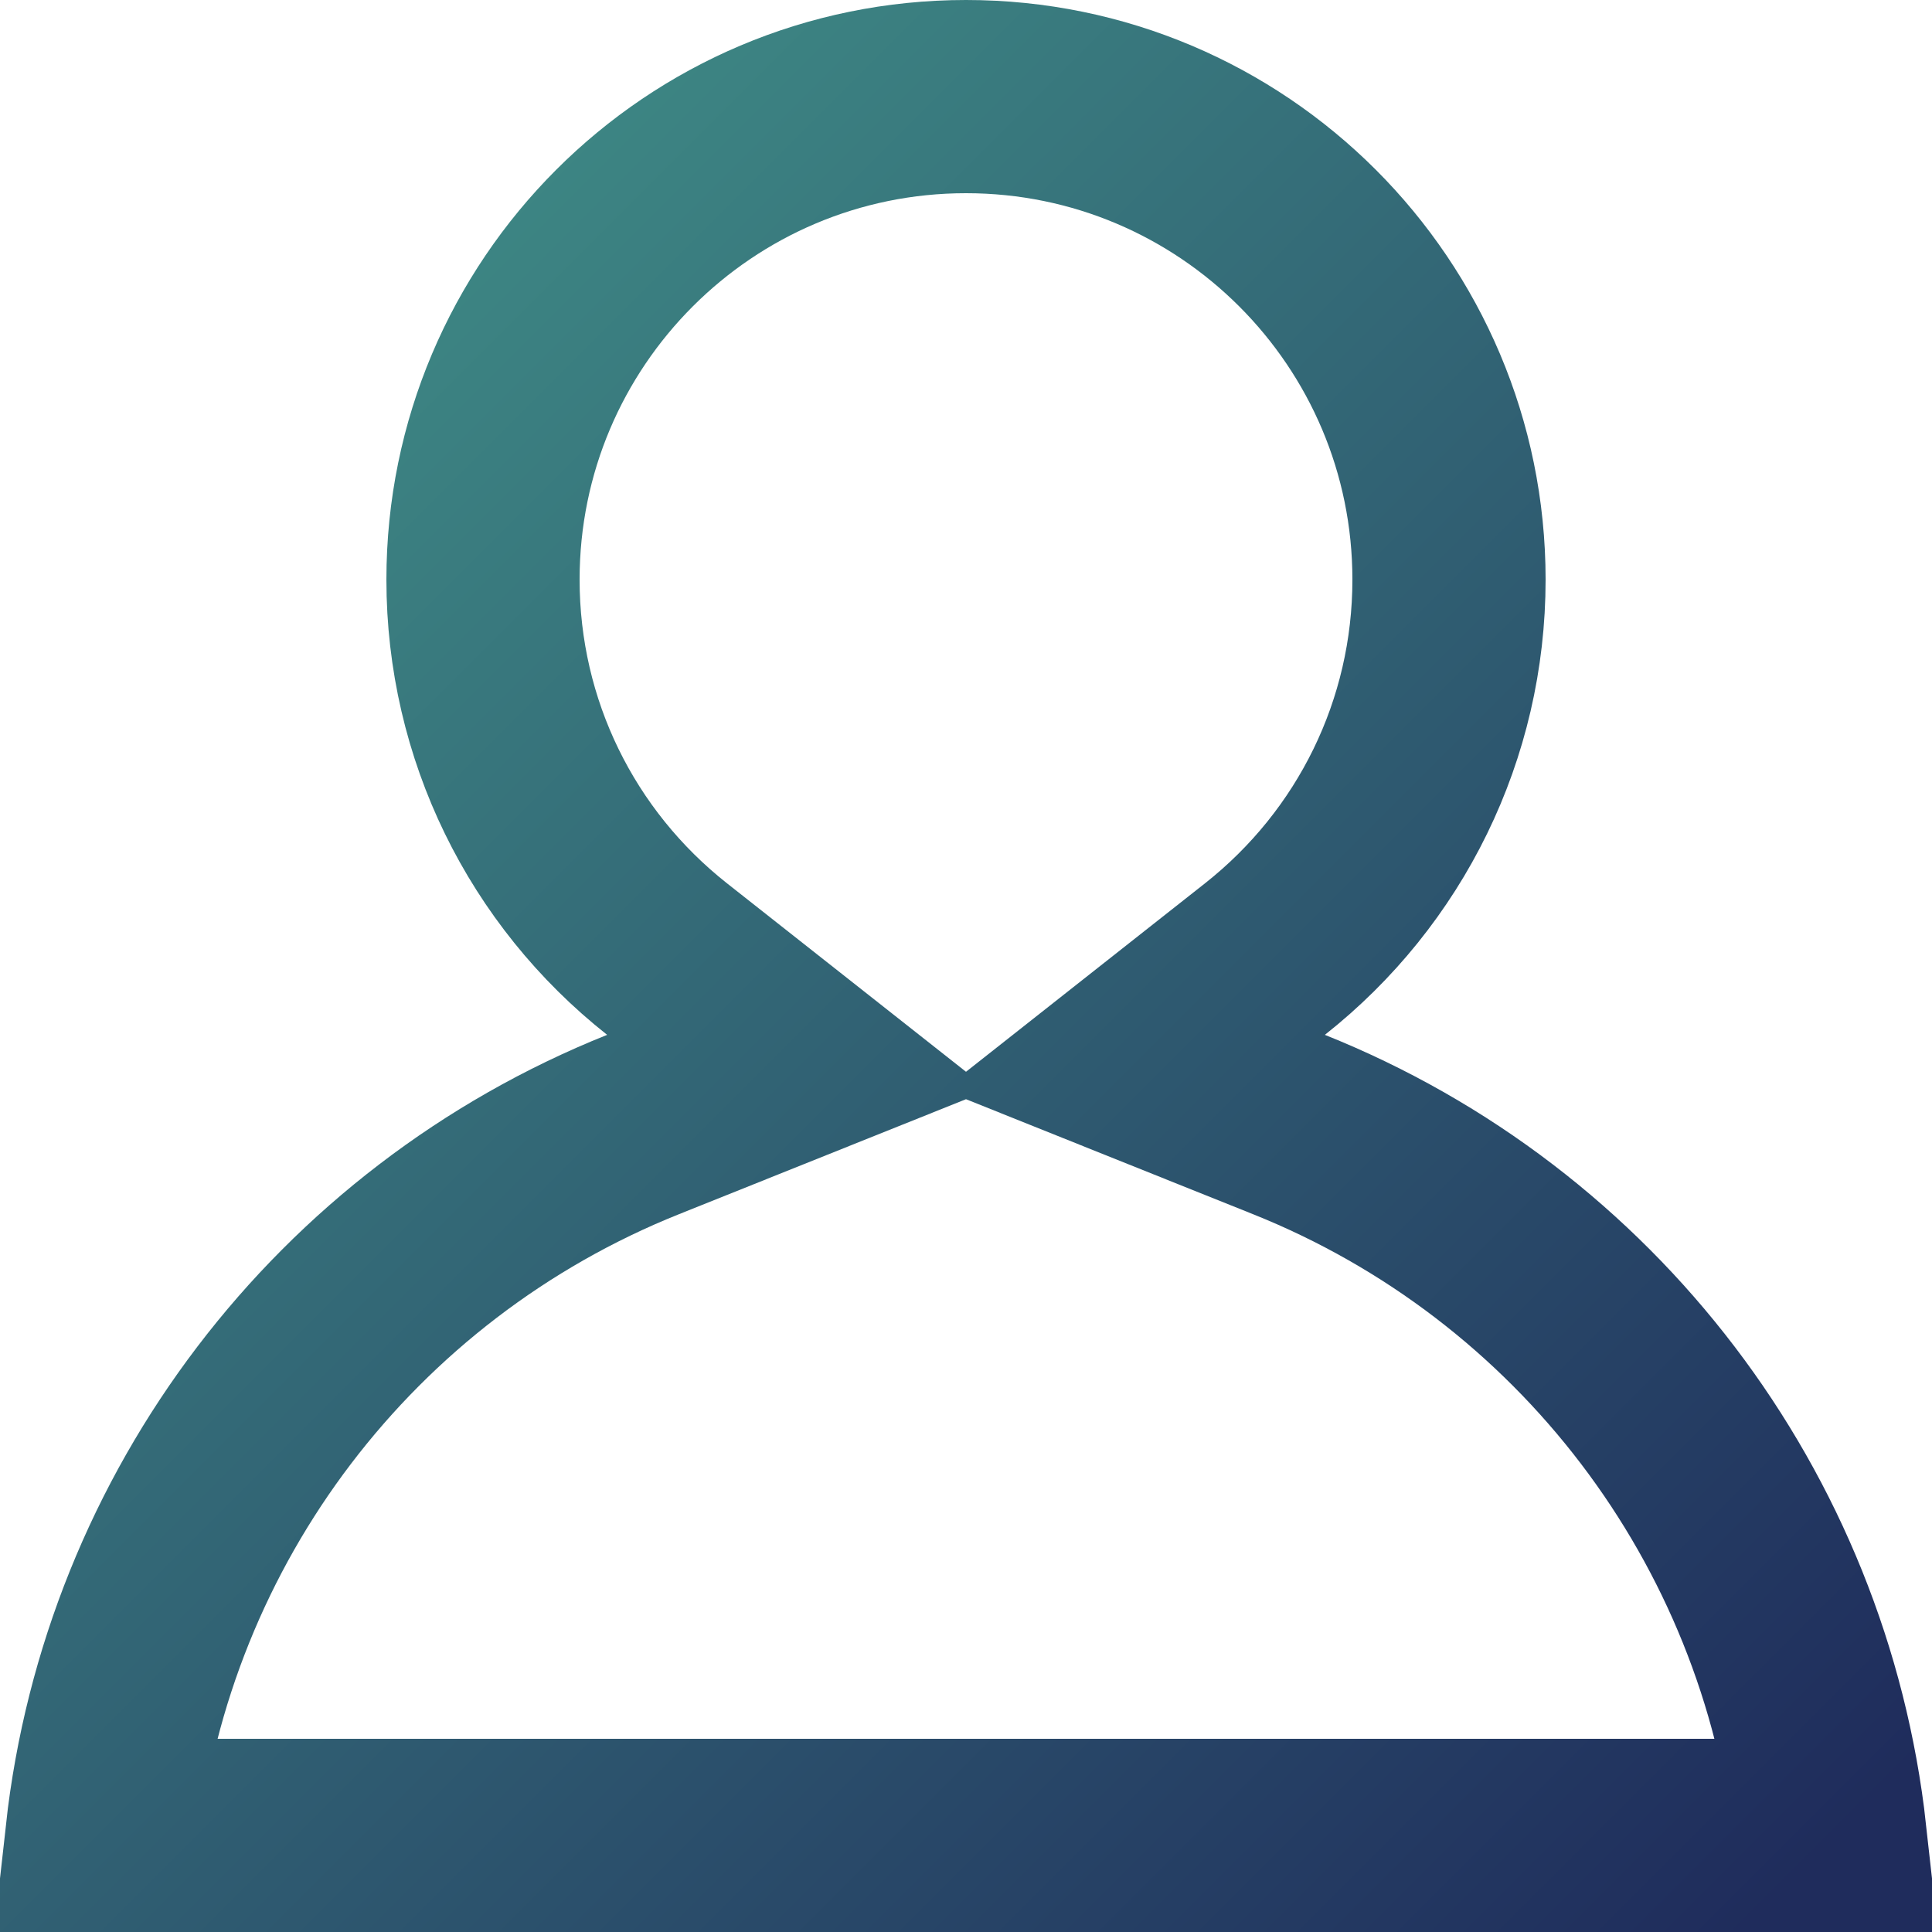 <?xml version="1.0" encoding="UTF-8"?>
<svg width="20px" height="20px" viewBox="0 0 20 20" version="1.1" xmlns="http://www.w3.org/2000/svg" xmlns:xlink="http://www.w3.org/1999/xlink">
    <!-- Generator: Sketch 47.1 (45422) - http://www.bohemiancoding.com/sketch -->
    <title>个人中心</title>
    <desc>Created with Sketch.</desc>
    <defs>
        <linearGradient x1="0%" y1="0%" x2="100%" y2="100%" id="linearGradient-1">
            <stop stop-color="#42958A" offset="0%"></stop>
            <stop stop-color="#1F2C5C" offset="100%"></stop>
        </linearGradient>
    </defs>
    <g id="Page-1" stroke="none" stroke-width="1" fill="none" fill-rule="evenodd">
        <g id="首页" transform="translate(-1659, -139)" stroke-width="2" stroke="url(#linearGradient-1)">
            <g id="top">
                <g id="个人弹出" transform="translate(1639, 60)">
                    <path d="M38.945,98 C38.579,94.706 36.424,91.874 33.343,90.641 L31.738,89.998 L33.095,88.928 C34.29,87.984 35,86.552 35,85 C35,82.239 32.761,80 30,80 C27.239,80 25,82.239 25,85 C25,86.552 25.71,87.984 26.905,88.928 L28.262,89.998 L26.657,90.641 C23.576,91.874 21.421,94.706 21.055,98 L38.945,98 Z" id="个人中心"></path>
                </g>
            </g>
        </g>
    </g>
</svg>
